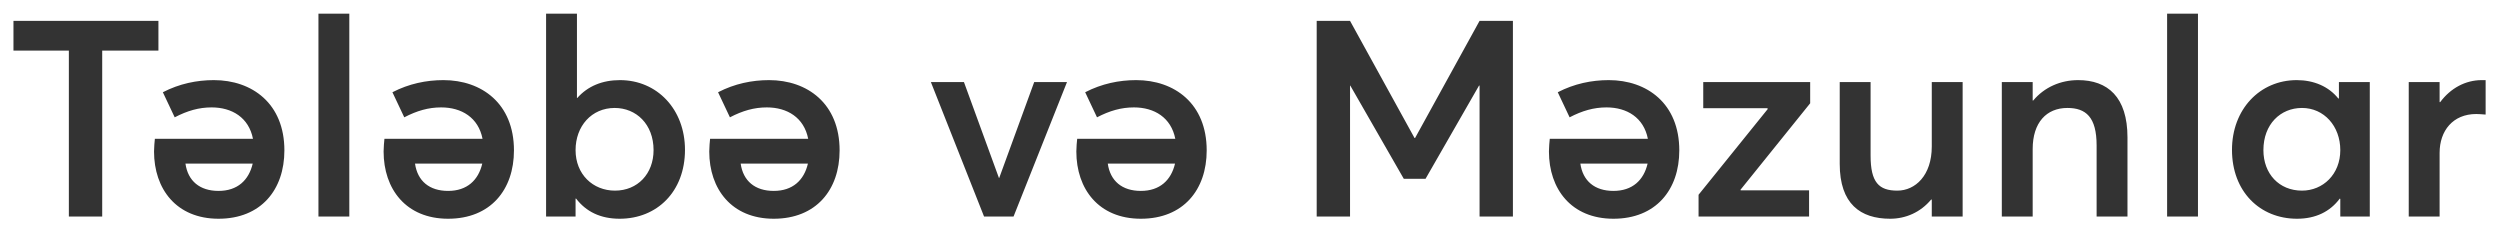 <svg width="127" height="12" viewBox="0 0 127 12" fill="none" xmlns="http://www.w3.org/2000/svg">
<path d="M3.498 11H5.192V2.572H8.048V1.06H0.684V2.572H3.498V11ZM10.863 4.07C9.995 4.07 9.113 4.252 8.273 4.686L8.875 5.96C9.519 5.624 10.107 5.456 10.751 5.456C11.787 5.456 12.641 5.974 12.851 7.052H7.867C7.853 7.178 7.825 7.5 7.825 7.696C7.825 9.6 8.959 11.112 11.101 11.112C13.257 11.112 14.447 9.642 14.447 7.64C14.447 5.26 12.809 4.07 10.863 4.07ZM11.101 9.698C10.149 9.698 9.547 9.194 9.421 8.312H12.837C12.641 9.152 12.067 9.698 11.101 9.698ZM16.177 11H17.745V0.696H16.177V11ZM22.525 4.07C21.657 4.07 20.775 4.252 19.935 4.686L20.537 5.96C21.181 5.624 21.769 5.456 22.413 5.456C23.449 5.456 24.303 5.974 24.513 7.052H19.529C19.515 7.178 19.487 7.5 19.487 7.696C19.487 9.6 20.621 11.112 22.763 11.112C24.919 11.112 26.109 9.642 26.109 7.64C26.109 5.26 24.471 4.07 22.525 4.07ZM22.763 9.698C21.811 9.698 21.209 9.194 21.083 8.312H24.499C24.303 9.152 23.729 9.698 22.763 9.698ZM31.479 11.112C33.383 11.112 34.797 9.726 34.797 7.612C34.797 5.554 33.383 4.07 31.493 4.07C30.597 4.07 29.855 4.378 29.323 4.98H29.309V0.696H27.741V11H29.239V10.09H29.267C29.771 10.748 30.499 11.112 31.479 11.112ZM31.241 9.684C30.121 9.684 29.239 8.858 29.239 7.626C29.239 6.408 30.051 5.484 31.227 5.484C32.319 5.484 33.201 6.31 33.201 7.626C33.201 8.83 32.389 9.684 31.241 9.684ZM39.068 4.07C38.2 4.07 37.318 4.252 36.478 4.686L37.08 5.96C37.724 5.624 38.312 5.456 38.956 5.456C39.992 5.456 40.846 5.974 41.056 7.052H36.072C36.058 7.178 36.03 7.5 36.03 7.696C36.03 9.6 37.164 11.112 39.306 11.112C41.462 11.112 42.652 9.642 42.652 7.64C42.652 5.26 41.014 4.07 39.068 4.07ZM39.306 9.698C38.354 9.698 37.752 9.194 37.626 8.312H41.042C40.846 9.152 40.272 9.698 39.306 9.698ZM49.99 11H51.488L54.204 4.168H52.538L50.76 9.04H50.746L48.968 4.168H47.288L49.99 11ZM57.717 4.07C56.849 4.07 55.967 4.252 55.127 4.686L55.728 5.96C56.373 5.624 56.961 5.456 57.605 5.456C58.641 5.456 59.495 5.974 59.705 7.052H54.721C54.706 7.178 54.678 7.5 54.678 7.696C54.678 9.6 55.812 11.112 57.955 11.112C60.111 11.112 61.3 9.642 61.3 7.64C61.3 5.26 59.663 4.07 57.717 4.07ZM57.955 9.698C57.002 9.698 56.401 9.194 56.275 8.312H59.691C59.495 9.152 58.92 9.698 57.955 9.698ZM66.888 11H68.582V4.35H68.596L71.312 9.082H72.418L75.134 4.35H75.162V11H76.856V1.06H75.162L71.886 7.01H71.858L68.582 1.06H66.888V11ZM81.724 4.07C80.856 4.07 79.974 4.252 79.134 4.686L79.736 5.96C80.38 5.624 80.968 5.456 81.612 5.456C82.648 5.456 83.502 5.974 83.712 7.052H78.728C78.714 7.178 78.686 7.5 78.686 7.696C78.686 9.6 79.82 11.112 81.962 11.112C84.118 11.112 85.308 9.642 85.308 7.64C85.308 5.26 83.67 4.07 81.724 4.07ZM81.962 9.698C81.01 9.698 80.408 9.194 80.282 8.312H83.698C83.502 9.152 82.928 9.698 81.962 9.698ZM86.287 11H91.901V9.67H88.429L88.415 9.642L91.957 5.246V4.168H86.525V5.498H89.787L89.801 5.54L86.287 9.894V11ZM96.02 11.112C96.804 11.112 97.56 10.79 98.106 10.132L98.134 10.146V11H99.702V4.168H98.134V7.444C98.134 8.914 97.294 9.684 96.384 9.684C95.446 9.684 95.026 9.264 95.026 7.906V4.168H93.458V8.326C93.458 10.356 94.508 11.112 96.02 11.112ZM101.692 11H103.26V7.57C103.26 6.226 103.96 5.484 105.024 5.484C105.962 5.484 106.508 5.946 106.508 7.388V11H108.076V6.982C108.076 4.924 107.068 4.07 105.57 4.07C104.674 4.07 103.848 4.434 103.288 5.106H103.26V4.168H101.692V11ZM110.089 11H111.657V0.696H110.089V11ZM116.689 11.112C117.641 11.112 118.369 10.748 118.859 10.09L118.887 10.104V11H120.385V4.168H118.817V4.994L118.789 5.008C118.299 4.392 117.543 4.07 116.675 4.07C114.799 4.07 113.385 5.554 113.385 7.612C113.385 9.726 114.799 11.112 116.689 11.112ZM116.941 9.684C115.779 9.684 114.981 8.83 114.981 7.626C114.981 6.31 115.849 5.484 116.941 5.484C118.061 5.484 118.887 6.408 118.887 7.626C118.887 8.858 118.005 9.684 116.941 9.684ZM122.364 11H123.932V7.766C123.932 6.646 124.604 5.792 125.794 5.792C125.906 5.792 126.088 5.806 126.27 5.82V4.07H126.074C125.248 4.07 124.492 4.476 123.96 5.19H123.932V4.168H122.364V11Z" fill="#333333"/>
</svg>
